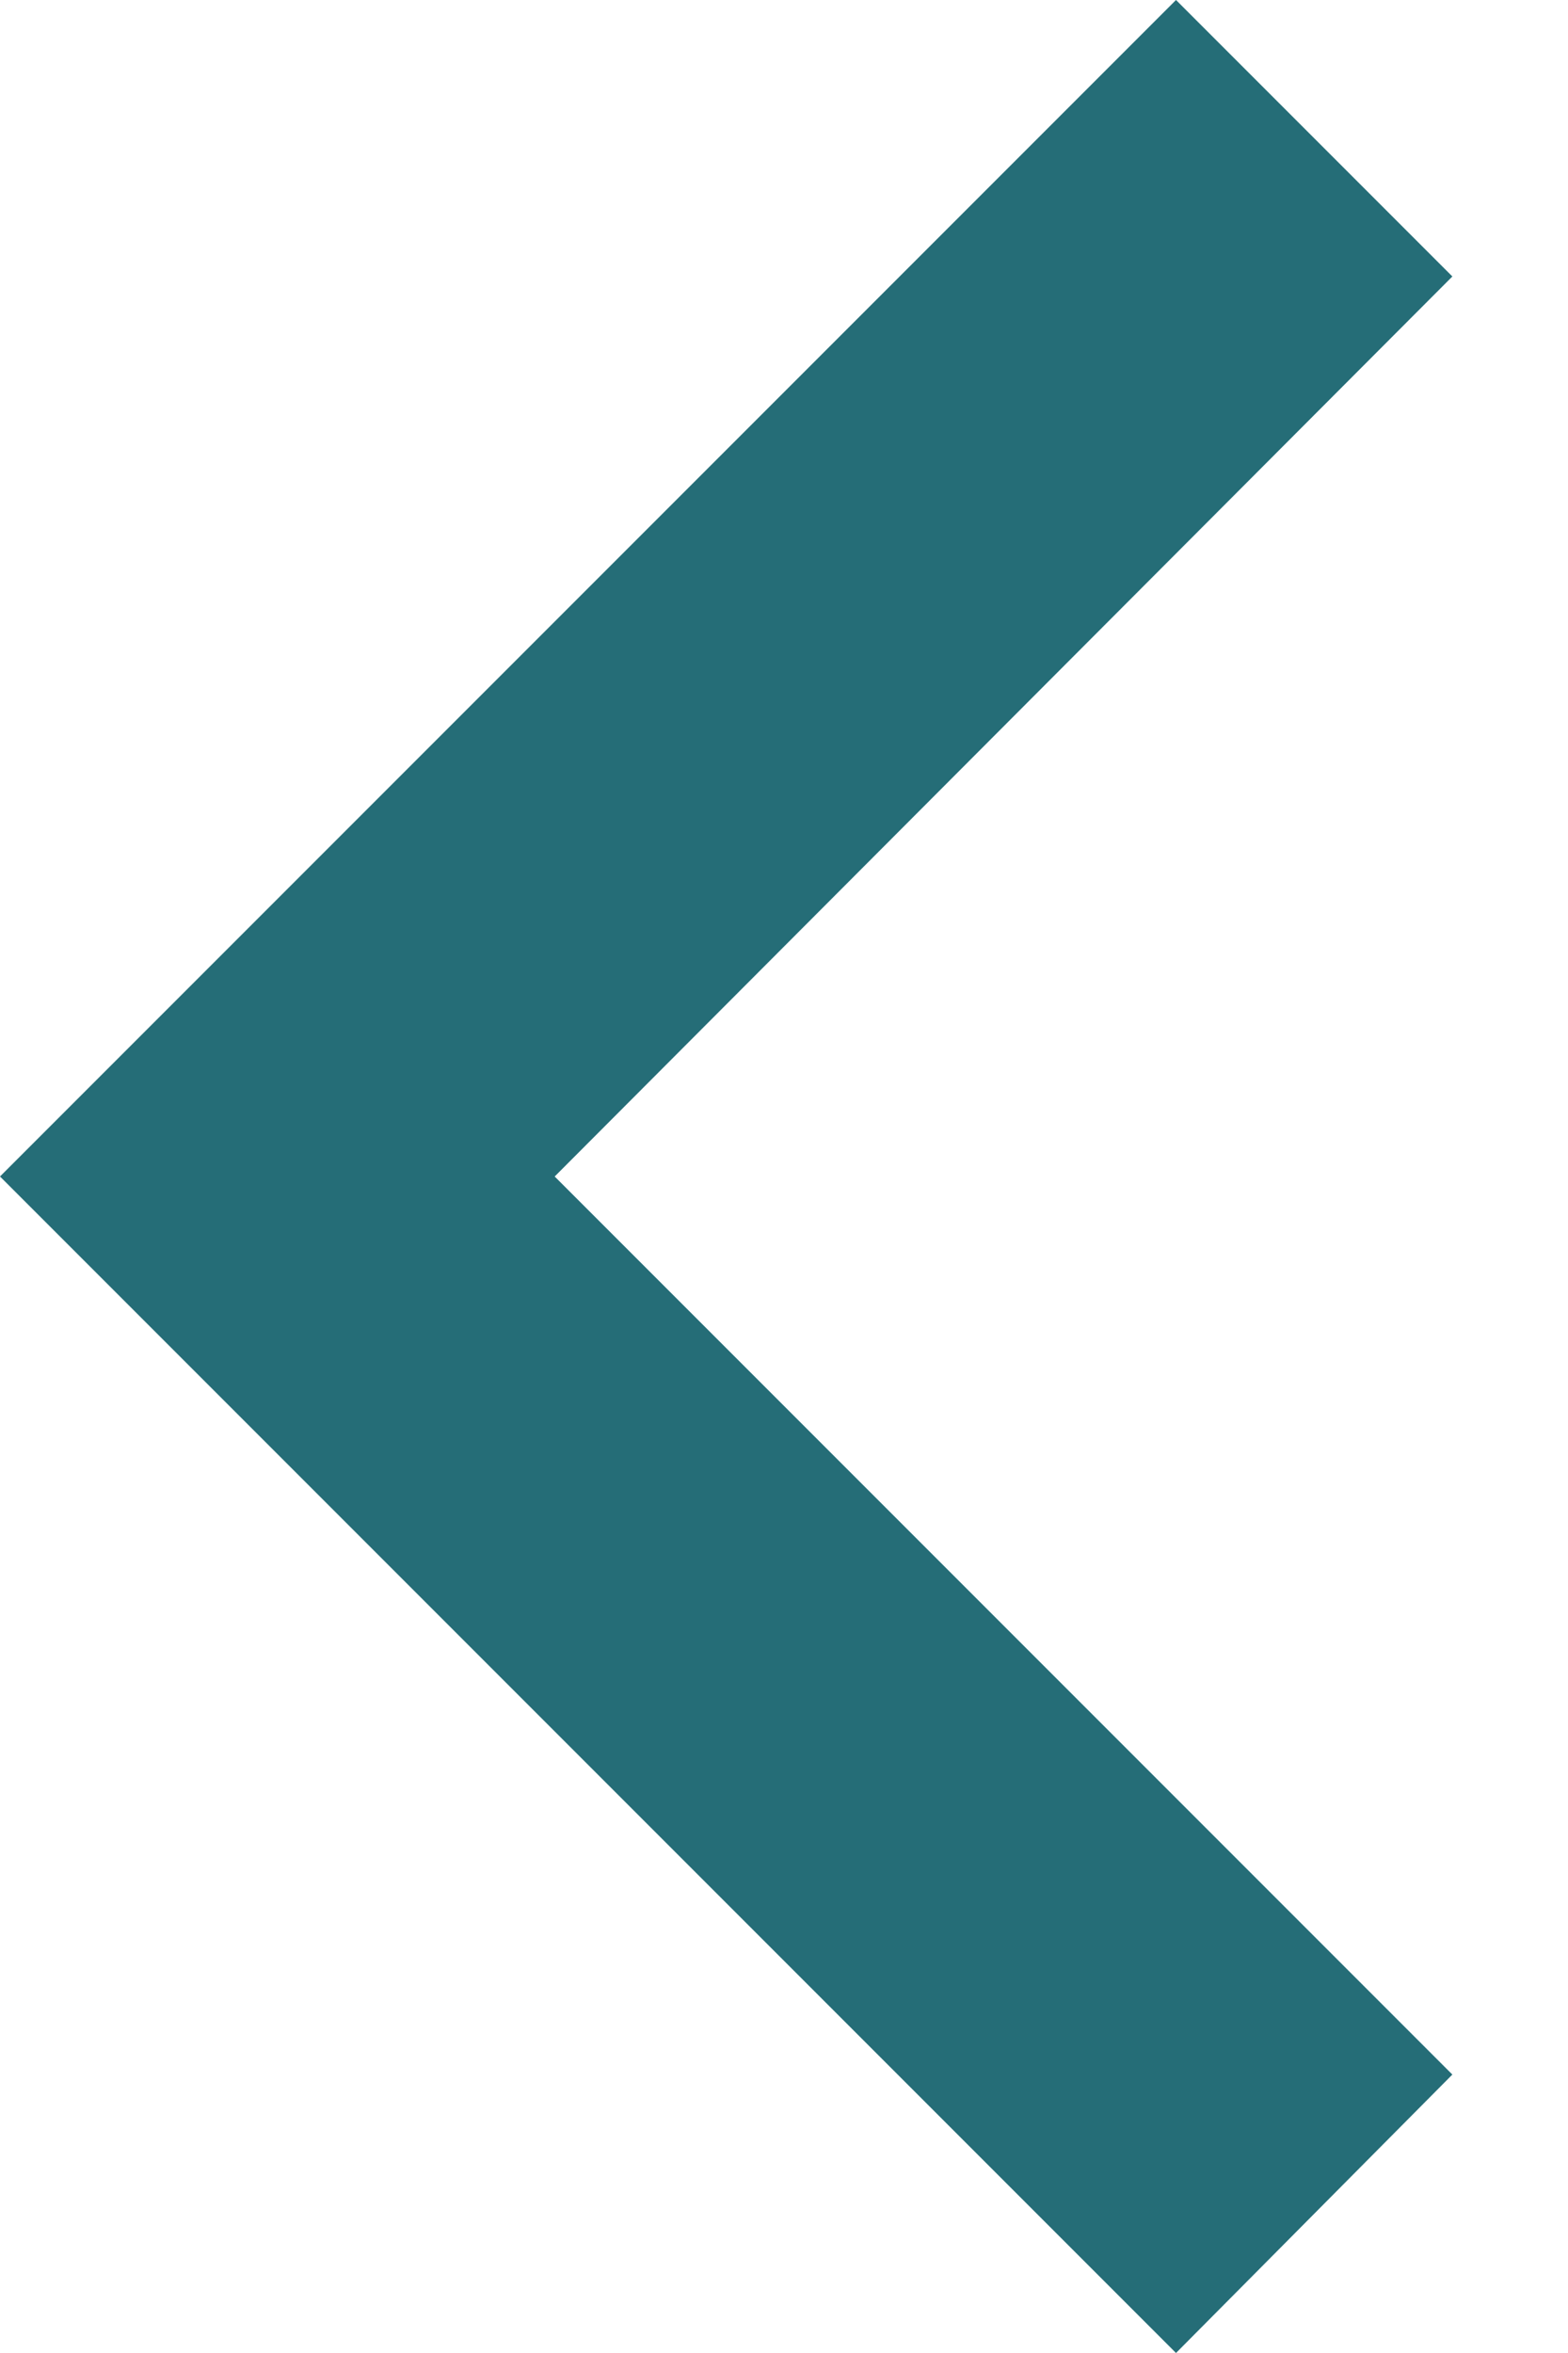 <?xml version="1.0" encoding="UTF-8" standalone="no"?>
<svg width="8px" height="12px" viewBox="0 0 8 12" version="1.1" xmlns="http://www.w3.org/2000/svg" xmlns:xlink="http://www.w3.org/1999/xlink">
    <!-- Generator: Sketch 50.2 (55047) - http://www.bohemiancoding.com/sketch -->
    <title>Shape</title>
    <desc>Created with Sketch.</desc>
    <defs></defs>
    <g id="Symbols" stroke="none" stroke-width="1" fill="none" fill-rule="evenodd">
        <g id="Arrow_left" transform="translate(-25, -23)" fill="#256D77" fill-rule="nonzero">
            <polygon id="Shape" points="32.41 33.58 27.83 29 32.41 24.41 31 23 25 29 31 35"></polygon>
        </g>
    </g>
</svg>